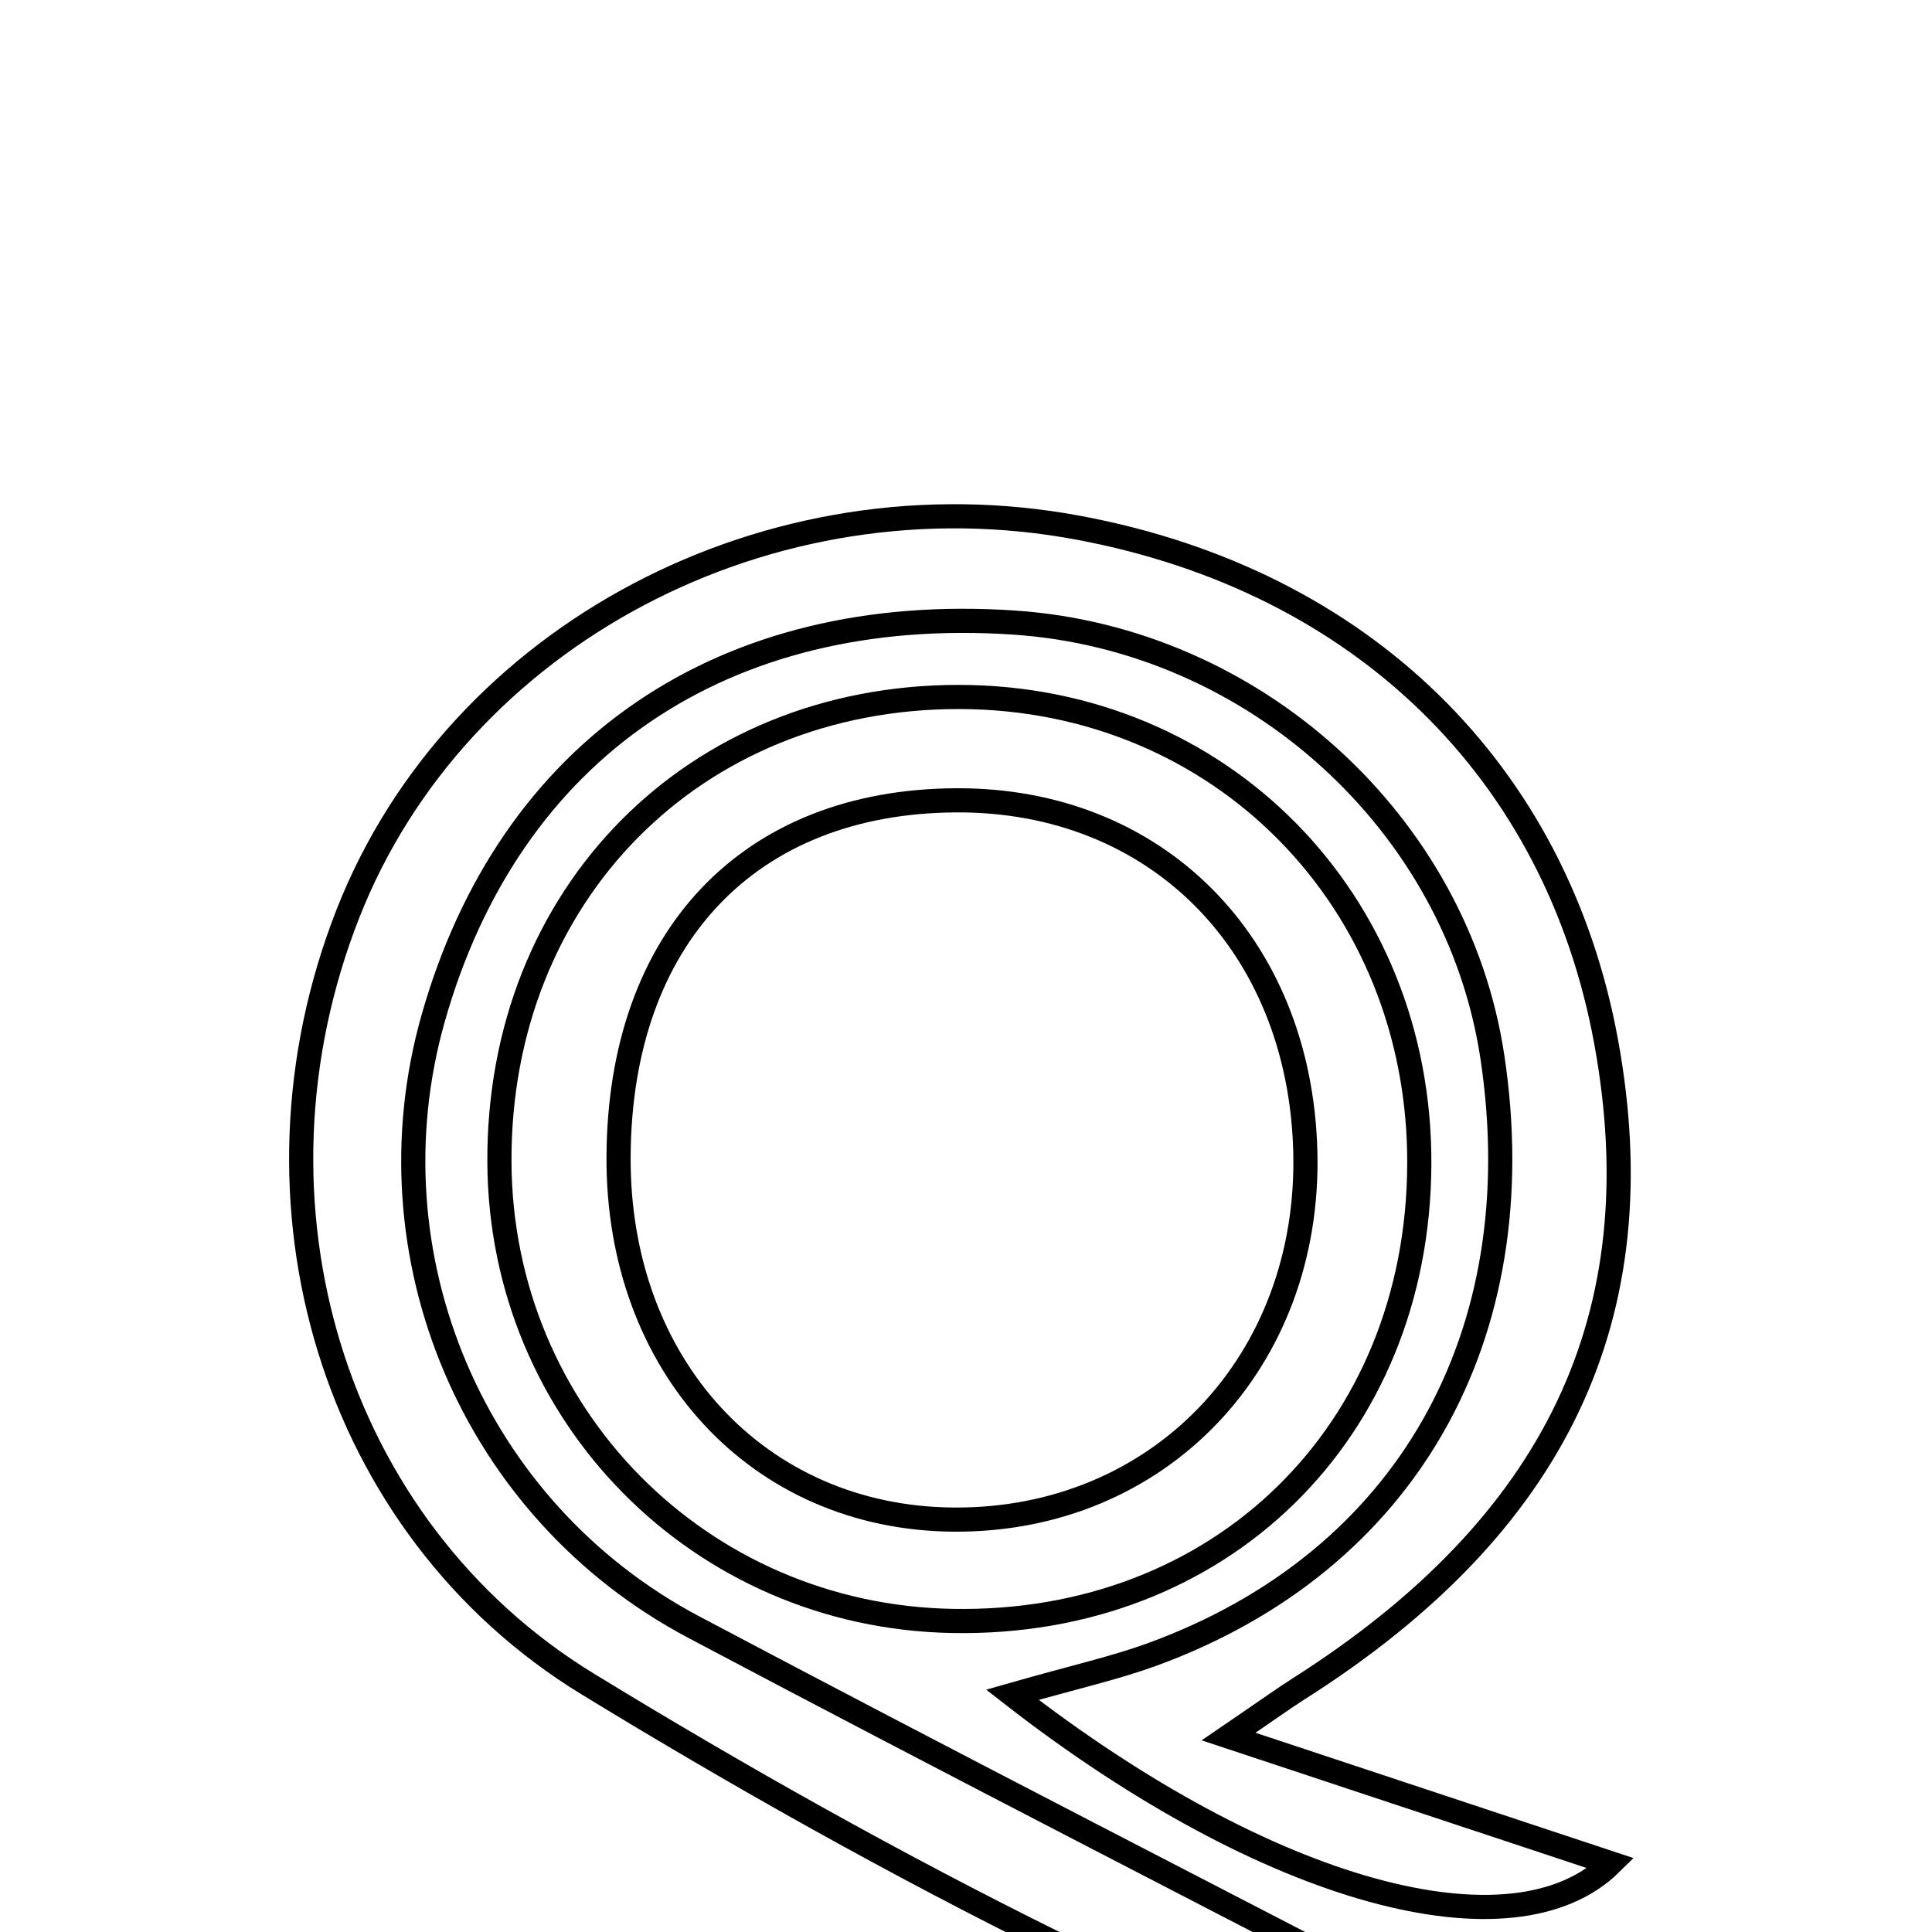 <svg xmlns="http://www.w3.org/2000/svg" viewBox="0.0 0.0 24.0 24.0" height="200px" width="200px"><path fill="none" stroke="black" stroke-width=".3" stroke-opacity="1.0"  filling="0" d="M13.402 6.557 C16.915 7.215 19.338 9.579 19.953 12.947 C20.573 16.341 19.337 18.941 16.139 20.975 C15.954 21.092 15.777 21.221 15.262 21.572 C17.007 22.151 18.507 22.648 20.012 23.147 C18.807 24.335 15.774 23.54 12.576 21.053 C13.362 20.829 13.845 20.722 14.305 20.555 C17.467 19.405 19.061 16.6 18.539 13.13 C18.102 10.227 15.579 7.935 12.6 7.734 C8.987 7.49 6.329 9.301 5.38 12.653 C4.547 15.596 5.877 18.761 8.617 20.212 C11.839 21.919 15.085 23.58 18.586 25.398 C18.015 25.475 17.488 25.701 17.065 25.576 C15.723 25.178 14.364 24.762 13.114 24.144 C11.13 23.163 9.192 22.075 7.302 20.92 C4.13 18.981 2.912 14.938 4.323 11.347 C5.685 7.884 9.565 5.837 13.402 6.557"></path>
<path fill="none" stroke="black" stroke-width=".3" stroke-opacity="1.0"  filling="0" d="M11.919 8.658 C15.163 8.664 17.647 11.19 17.631 14.466 C17.615 17.796 15.158 20.197 11.831 20.136 C8.693 20.079 6.219 17.574 6.204 14.438 C6.187 11.114 8.621 8.652 11.919 8.658"></path>
<path fill="none" stroke="black" stroke-width=".3" stroke-opacity="1.0"  filling="0" d="M11.874 9.942 C14.36 9.927 16.146 11.721 16.215 14.3 C16.284 16.919 14.397 18.896 11.845 18.877 C9.418 18.859 7.669 16.963 7.684 14.364 C7.699 11.647 9.301 9.956 11.874 9.942"></path></svg>